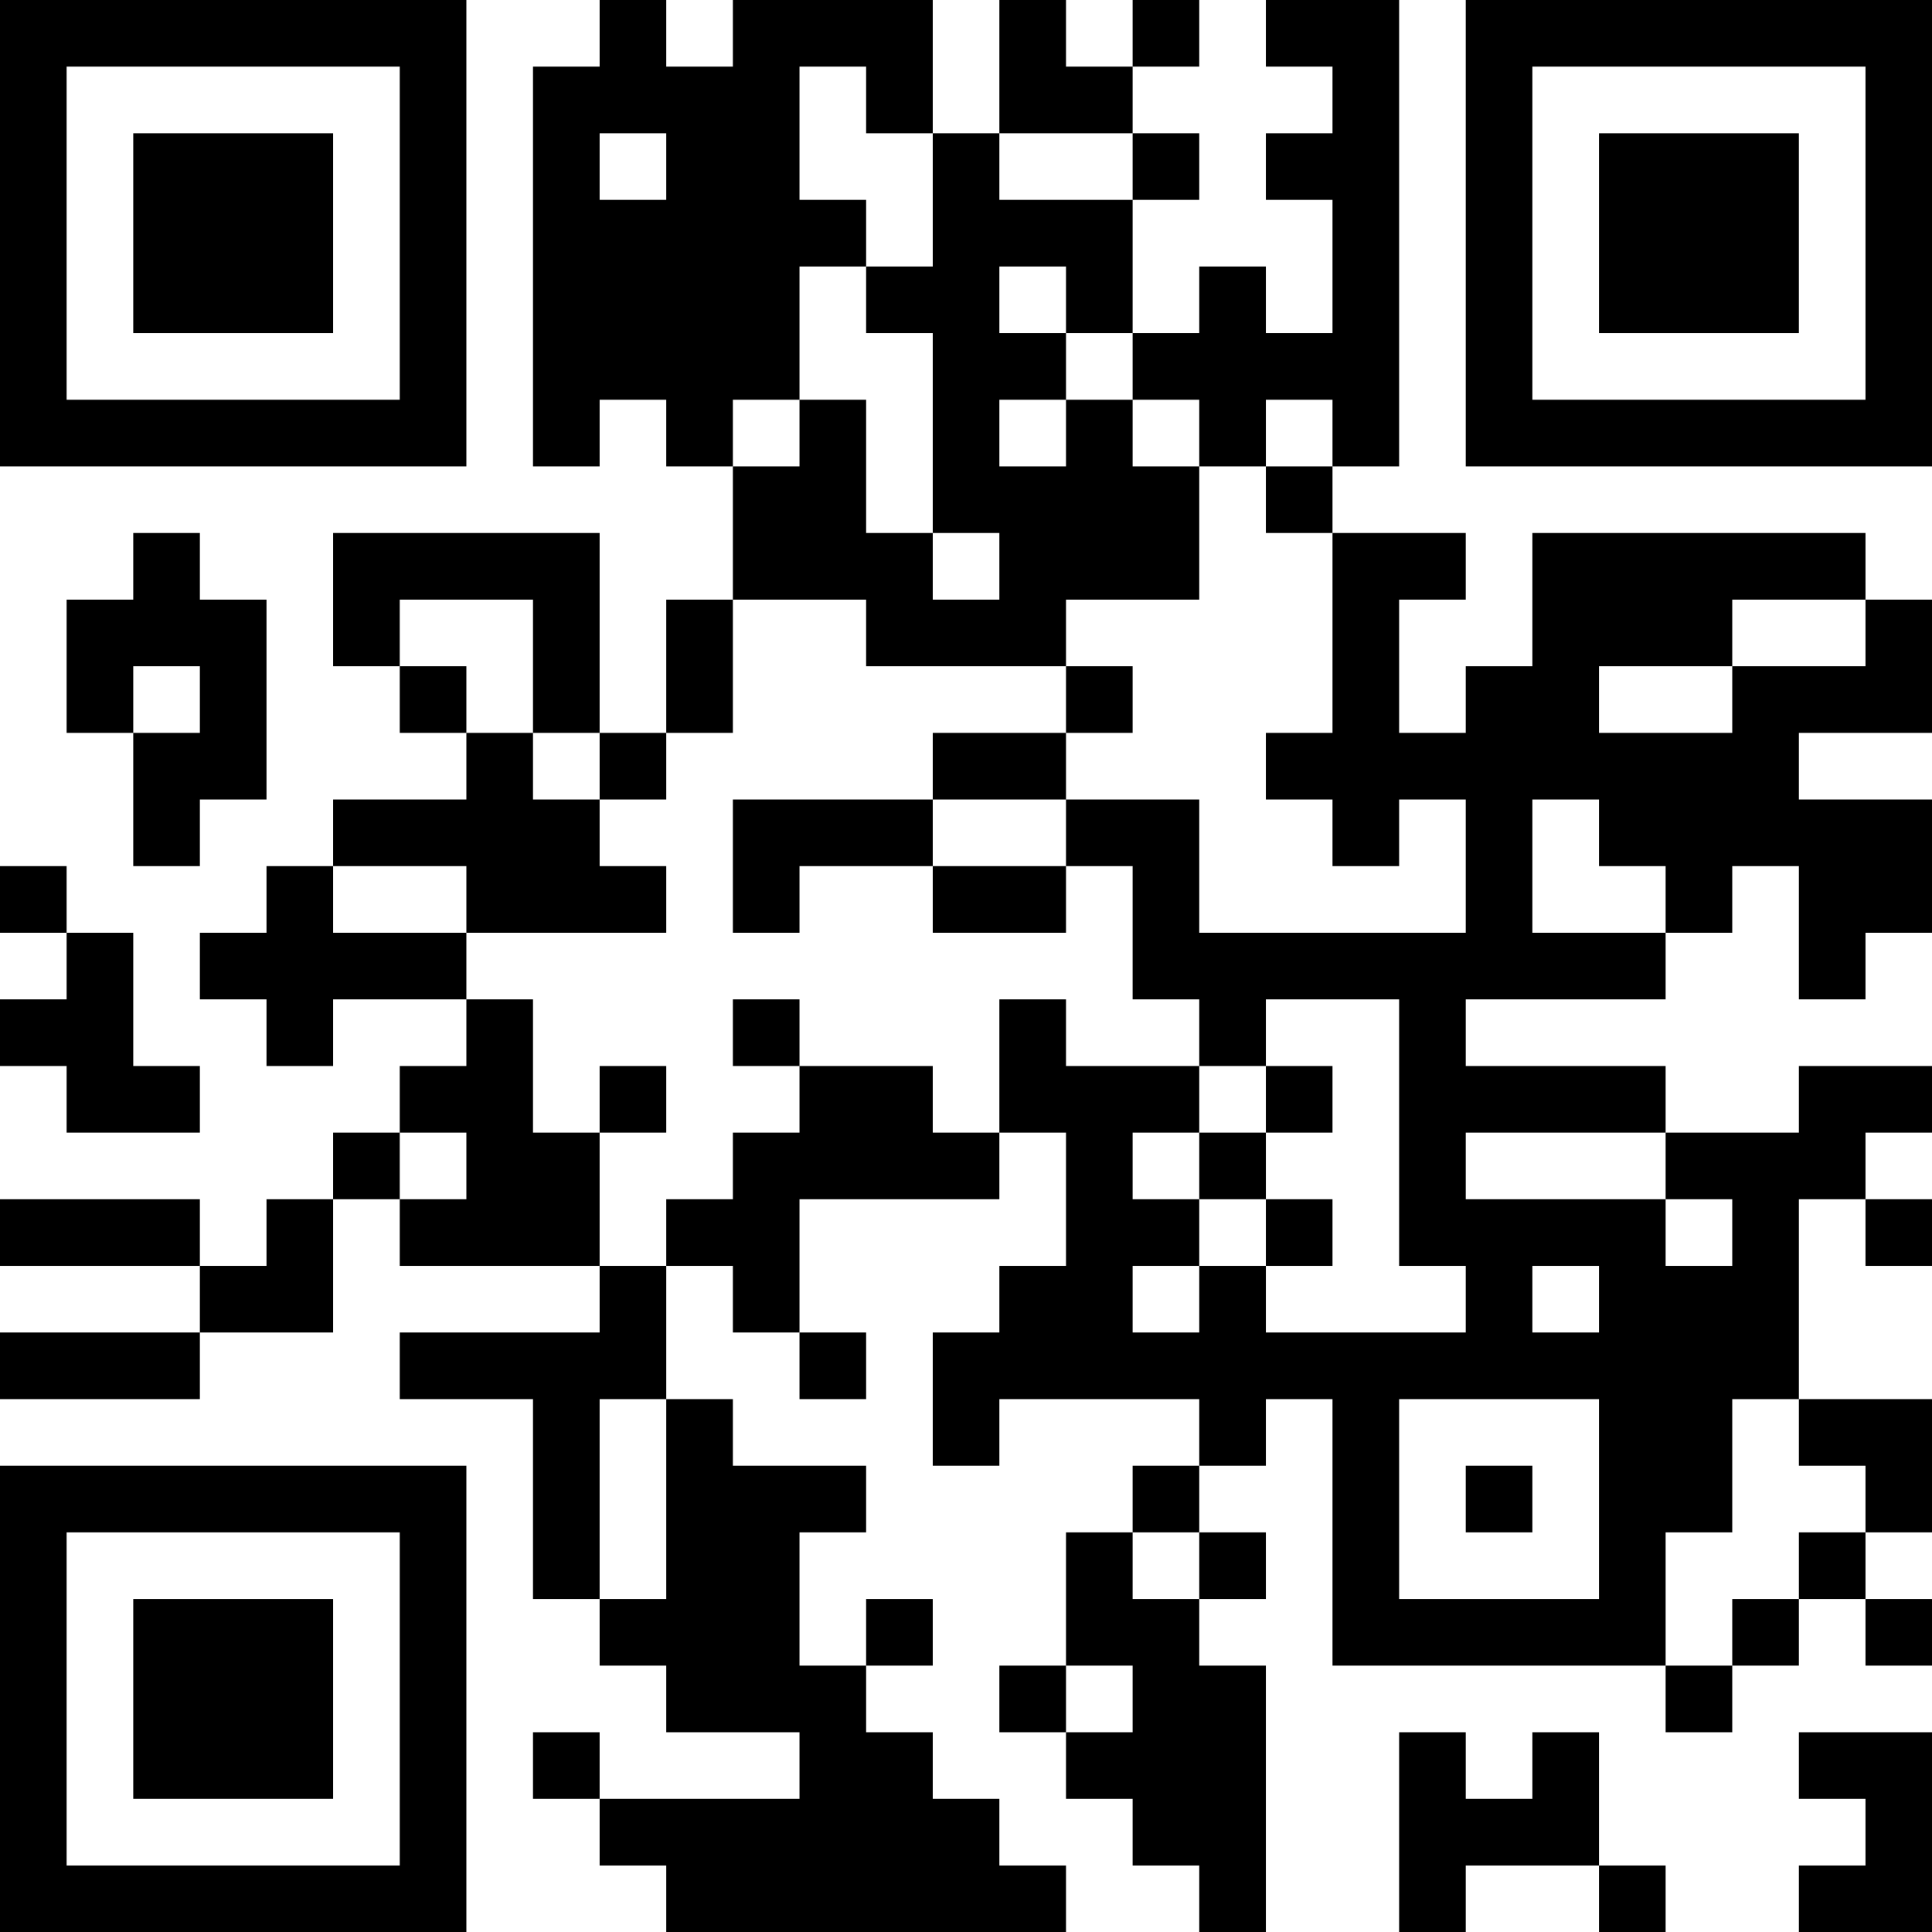 <?xml version="1.0" encoding="UTF-8"?>
<svg xmlns="http://www.w3.org/2000/svg" version="1.1" width="200" height="200" viewBox="0 0 200 200"><rect x="0" y="0" width="200" height="200" fill="#ffffff"/><g transform="scale(6.897)"><g transform="translate(0,0)"><path fill-rule="evenodd" d="M9 0L9 1L8 1L8 7L9 7L9 6L10 6L10 7L11 7L11 9L10 9L10 11L9 11L9 8L5 8L5 10L6 10L6 11L7 11L7 12L5 12L5 13L4 13L4 14L3 14L3 15L4 15L4 16L5 16L5 15L7 15L7 16L6 16L6 17L5 17L5 18L4 18L4 19L3 19L3 18L0 18L0 19L3 19L3 20L0 20L0 21L3 21L3 20L5 20L5 18L6 18L6 19L9 19L9 20L6 20L6 21L8 21L8 24L9 24L9 25L10 25L10 26L12 26L12 27L9 27L9 26L8 26L8 27L9 27L9 28L10 28L10 29L16 29L16 28L15 28L15 27L14 27L14 26L13 26L13 25L14 25L14 24L13 24L13 25L12 25L12 23L13 23L13 22L11 22L11 21L10 21L10 19L11 19L11 20L12 20L12 21L13 21L13 20L12 20L12 18L15 18L15 17L16 17L16 19L15 19L15 20L14 20L14 22L15 22L15 21L18 21L18 22L17 22L17 23L16 23L16 25L15 25L15 26L16 26L16 27L17 27L17 28L18 28L18 29L19 29L19 25L18 25L18 24L19 24L19 23L18 23L18 22L19 22L19 21L20 21L20 25L25 25L25 26L26 26L26 25L27 25L27 24L28 24L28 25L29 25L29 24L28 24L28 23L29 23L29 21L27 21L27 18L28 18L28 19L29 19L29 18L28 18L28 17L29 17L29 16L27 16L27 17L25 17L25 16L22 16L22 15L25 15L25 14L26 14L26 13L27 13L27 15L28 15L28 14L29 14L29 12L27 12L27 11L29 11L29 9L28 9L28 8L23 8L23 10L22 10L22 11L21 11L21 9L22 9L22 8L20 8L20 7L21 7L21 0L19 0L19 1L20 1L20 2L19 2L19 3L20 3L20 5L19 5L19 4L18 4L18 5L17 5L17 3L18 3L18 2L17 2L17 1L18 1L18 0L17 0L17 1L16 1L16 0L15 0L15 2L14 2L14 0L11 0L11 1L10 1L10 0ZM12 1L12 3L13 3L13 4L12 4L12 6L11 6L11 7L12 7L12 6L13 6L13 8L14 8L14 9L15 9L15 8L14 8L14 5L13 5L13 4L14 4L14 2L13 2L13 1ZM9 2L9 3L10 3L10 2ZM15 2L15 3L17 3L17 2ZM15 4L15 5L16 5L16 6L15 6L15 7L16 7L16 6L17 6L17 7L18 7L18 9L16 9L16 10L13 10L13 9L11 9L11 11L10 11L10 12L9 12L9 11L8 11L8 9L6 9L6 10L7 10L7 11L8 11L8 12L9 12L9 13L10 13L10 14L7 14L7 13L5 13L5 14L7 14L7 15L8 15L8 17L9 17L9 19L10 19L10 18L11 18L11 17L12 17L12 16L14 16L14 17L15 17L15 15L16 15L16 16L18 16L18 17L17 17L17 18L18 18L18 19L17 19L17 20L18 20L18 19L19 19L19 20L22 20L22 19L21 19L21 15L19 15L19 16L18 16L18 15L17 15L17 13L16 13L16 12L18 12L18 14L22 14L22 12L21 12L21 13L20 13L20 12L19 12L19 11L20 11L20 8L19 8L19 7L20 7L20 6L19 6L19 7L18 7L18 6L17 6L17 5L16 5L16 4ZM2 8L2 9L1 9L1 11L2 11L2 13L3 13L3 12L4 12L4 9L3 9L3 8ZM26 9L26 10L24 10L24 11L26 11L26 10L28 10L28 9ZM2 10L2 11L3 11L3 10ZM16 10L16 11L14 11L14 12L11 12L11 14L12 14L12 13L14 13L14 14L16 14L16 13L14 13L14 12L16 12L16 11L17 11L17 10ZM23 12L23 14L25 14L25 13L24 13L24 12ZM0 13L0 14L1 14L1 15L0 15L0 16L1 16L1 17L3 17L3 16L2 16L2 14L1 14L1 13ZM11 15L11 16L12 16L12 15ZM9 16L9 17L10 17L10 16ZM19 16L19 17L18 17L18 18L19 18L19 19L20 19L20 18L19 18L19 17L20 17L20 16ZM6 17L6 18L7 18L7 17ZM22 17L22 18L25 18L25 19L26 19L26 18L25 18L25 17ZM23 19L23 20L24 20L24 19ZM9 21L9 24L10 24L10 21ZM21 21L21 24L24 24L24 21ZM26 21L26 23L25 23L25 25L26 25L26 24L27 24L27 23L28 23L28 22L27 22L27 21ZM22 22L22 23L23 23L23 22ZM17 23L17 24L18 24L18 23ZM16 25L16 26L17 26L17 25ZM21 26L21 29L22 29L22 28L24 28L24 29L25 29L25 28L24 28L24 26L23 26L23 27L22 27L22 26ZM27 26L27 27L28 27L28 28L27 28L27 29L29 29L29 26ZM0 0L0 7L7 7L7 0ZM1 1L1 6L6 6L6 1ZM2 2L2 5L5 5L5 2ZM22 0L22 7L29 7L29 0ZM23 1L23 6L28 6L28 1ZM24 2L24 5L27 5L27 2ZM0 22L0 29L7 29L7 22ZM1 23L1 28L6 28L6 23ZM2 24L2 27L5 27L5 24Z" fill="#000000"/></g></g></svg>
